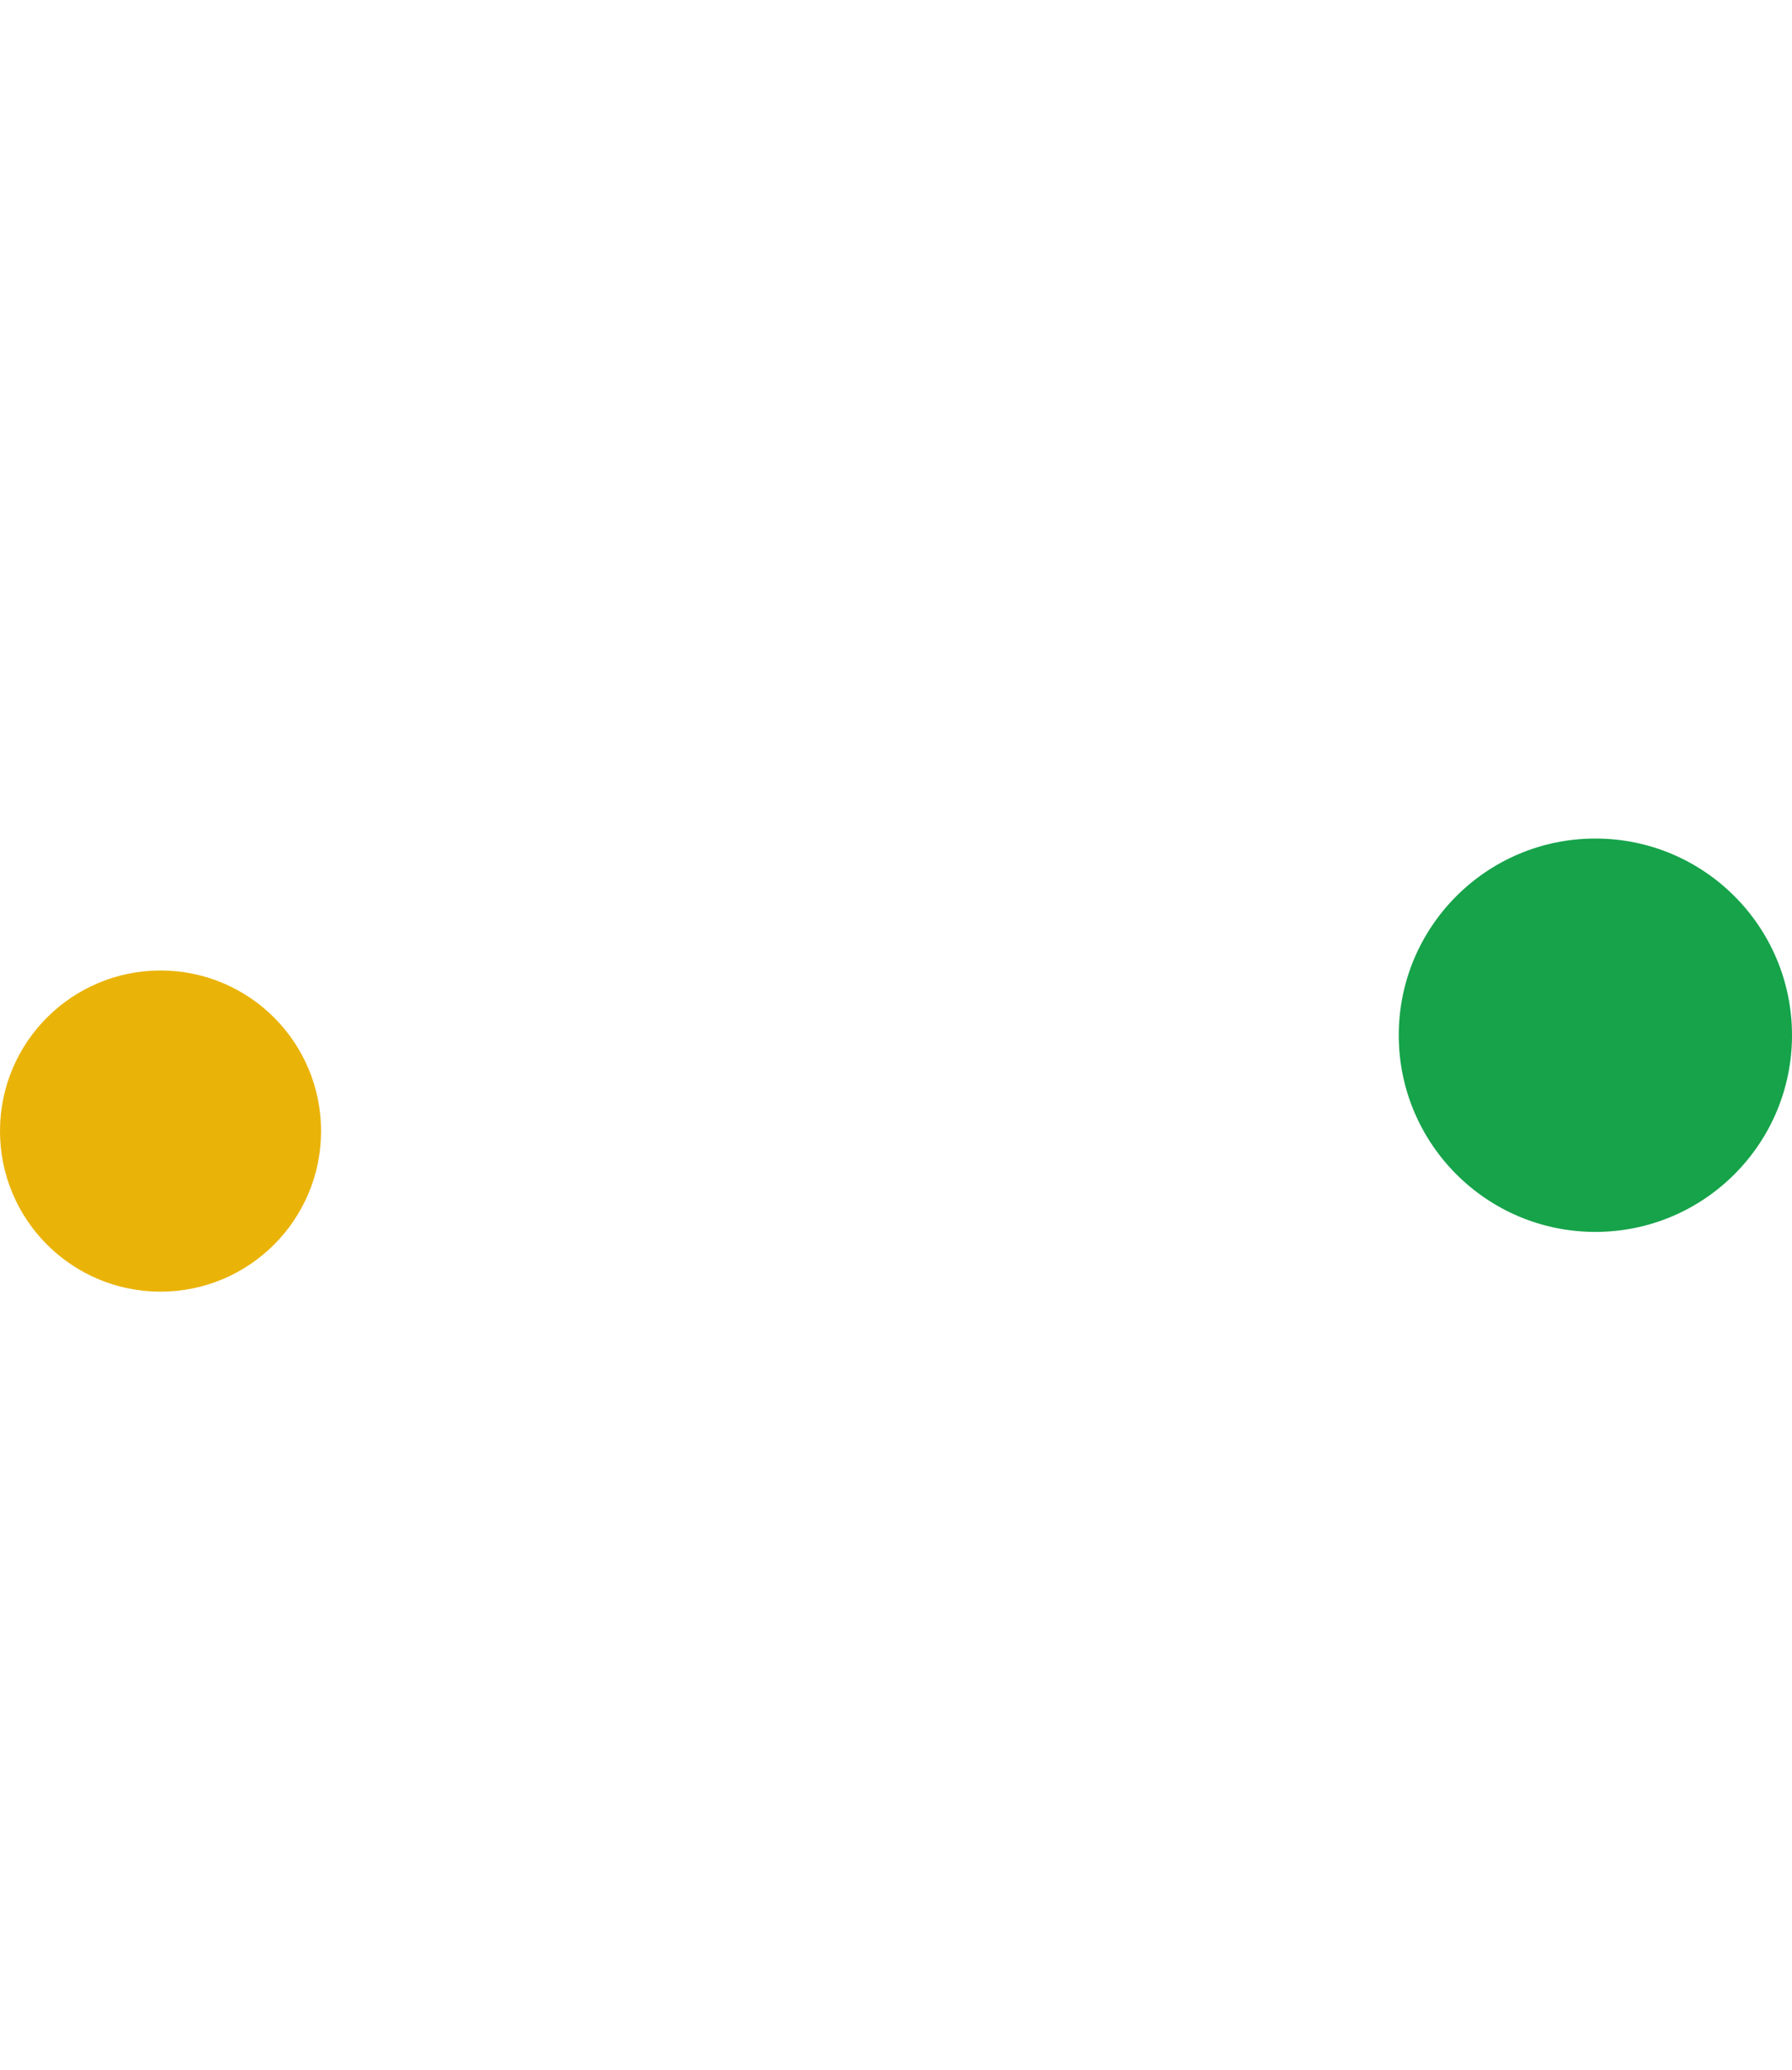 <svg width="1440" height="1663" viewBox="0 0 1440 1663" fill="none" xmlns="http://www.w3.org/2000/svg">
<g filter="url(#filter0_f_1376_42)">
<circle cx="129" cy="908.633" r="129" fill="#EAB308"/>
</g>
<g filter="url(#filter1_f_1376_42)">
<circle cx="1282" cy="831.633" r="158" fill="#16A34A"/>
</g>
<defs>
<filter id="filter0_f_1376_42" x="-600" y="179.633" width="1458" height="1458" filterUnits="userSpaceOnUse" color-interpolation-filters="sRGB">
<feFlood flood-opacity="0" result="BackgroundImageFix"/>
<feBlend mode="normal" in="SourceGraphic" in2="BackgroundImageFix" result="shape"/>
<feGaussianBlur stdDeviation="300" result="effect1_foregroundBlur_1376_42"/>
</filter>
<filter id="filter1_f_1376_42" x="451.1" y="0.733" width="1661.8" height="1661.8" filterUnits="userSpaceOnUse" color-interpolation-filters="sRGB">
<feFlood flood-opacity="0" result="BackgroundImageFix"/>
<feBlend mode="normal" in="SourceGraphic" in2="BackgroundImageFix" result="shape"/>
<feGaussianBlur stdDeviation="336.45" result="effect1_foregroundBlur_1376_42"/>
</filter>
</defs>
</svg>
